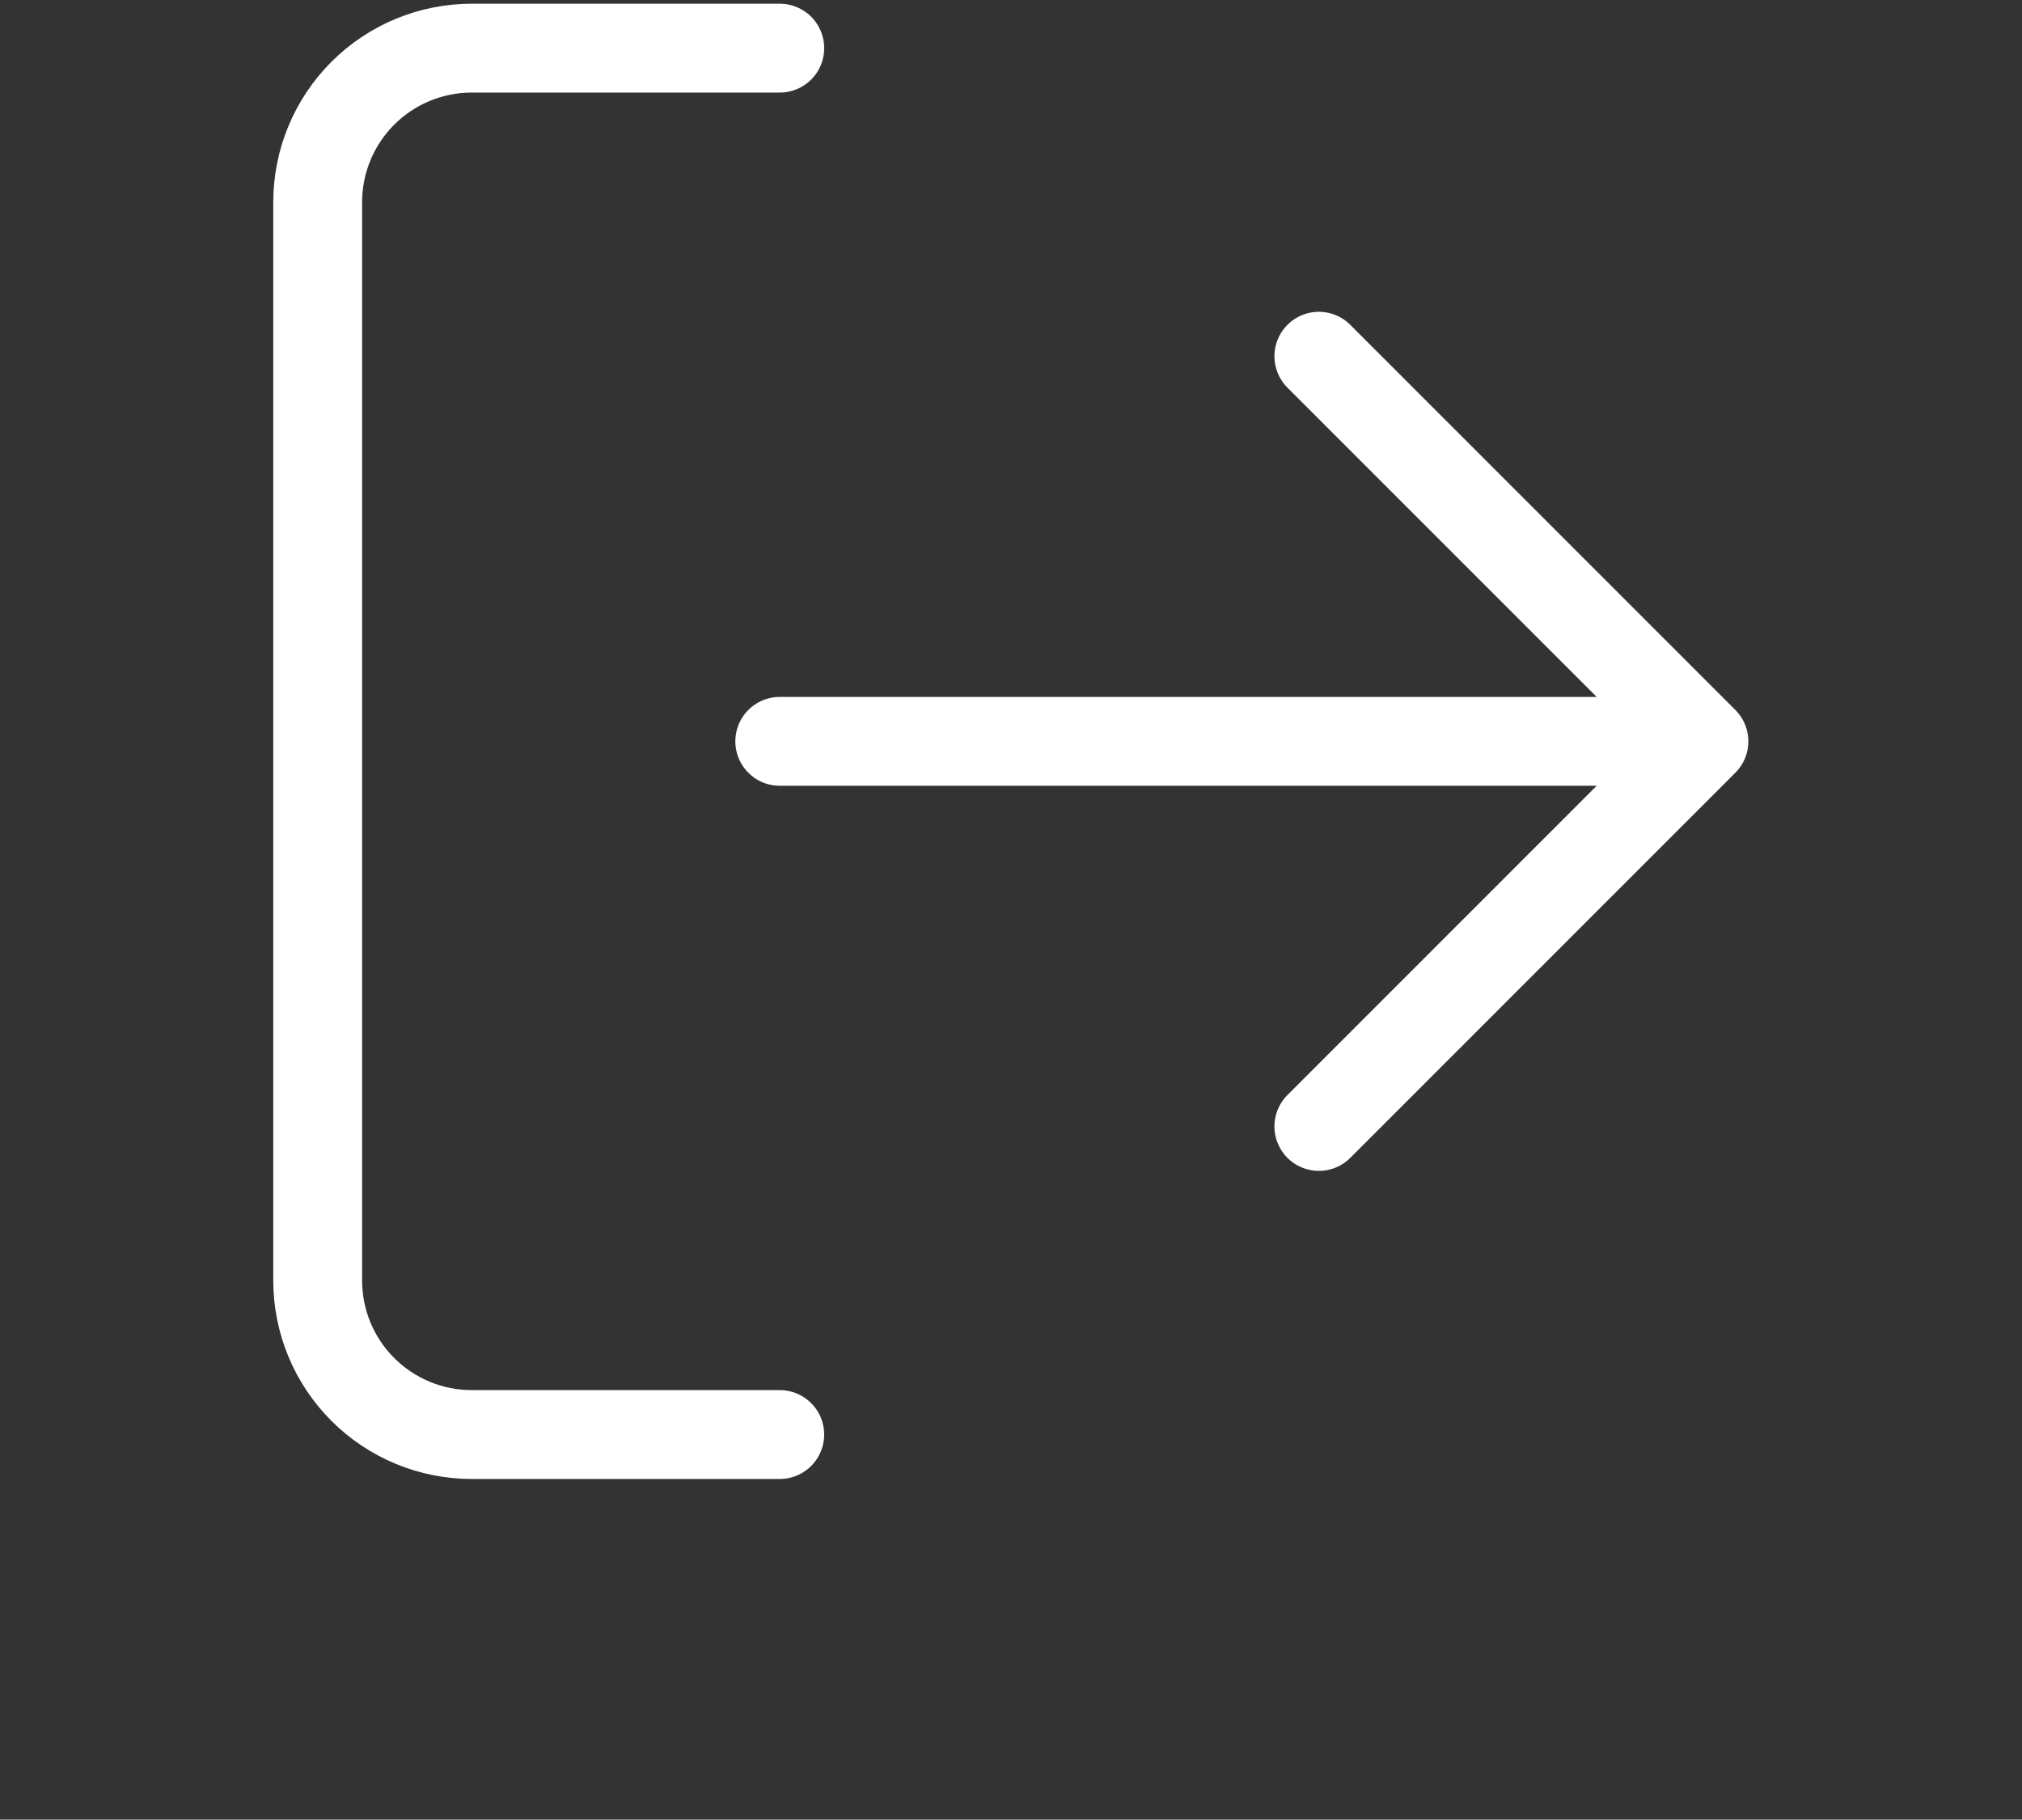 <!-- Generated by IcoMoon.io -->
<svg version="1.1" xmlns="http://www.w3.org/2000/svg" width="1138" height="1024" viewBox="0 0 1138 1024">
    <rect x="0" y="0" width="1138" height="1024" fill="#333333" stroke="none"/>
    <title></title>
    <g id="icomoon-ignore">
    </g>
    <path fill="none" stroke-linejoin="round" stroke-linecap="round" stroke-miterlimit="4" stroke-width="50"
        stroke="white"
        d="M438.856 807.284h-173.374c-22.991 0-45.040-9.133-61.298-25.391-16.257-16.255-25.39-38.305-25.39-61.296v-606.816c0-22.991 9.133-45.040 25.39-61.297s38.307-25.39 61.298-25.39h173.374M742.263 633.909l216.72-216.72M958.984 417.189l-216.72-216.721M958.984 417.189h-520.128">
    </path>
</svg>